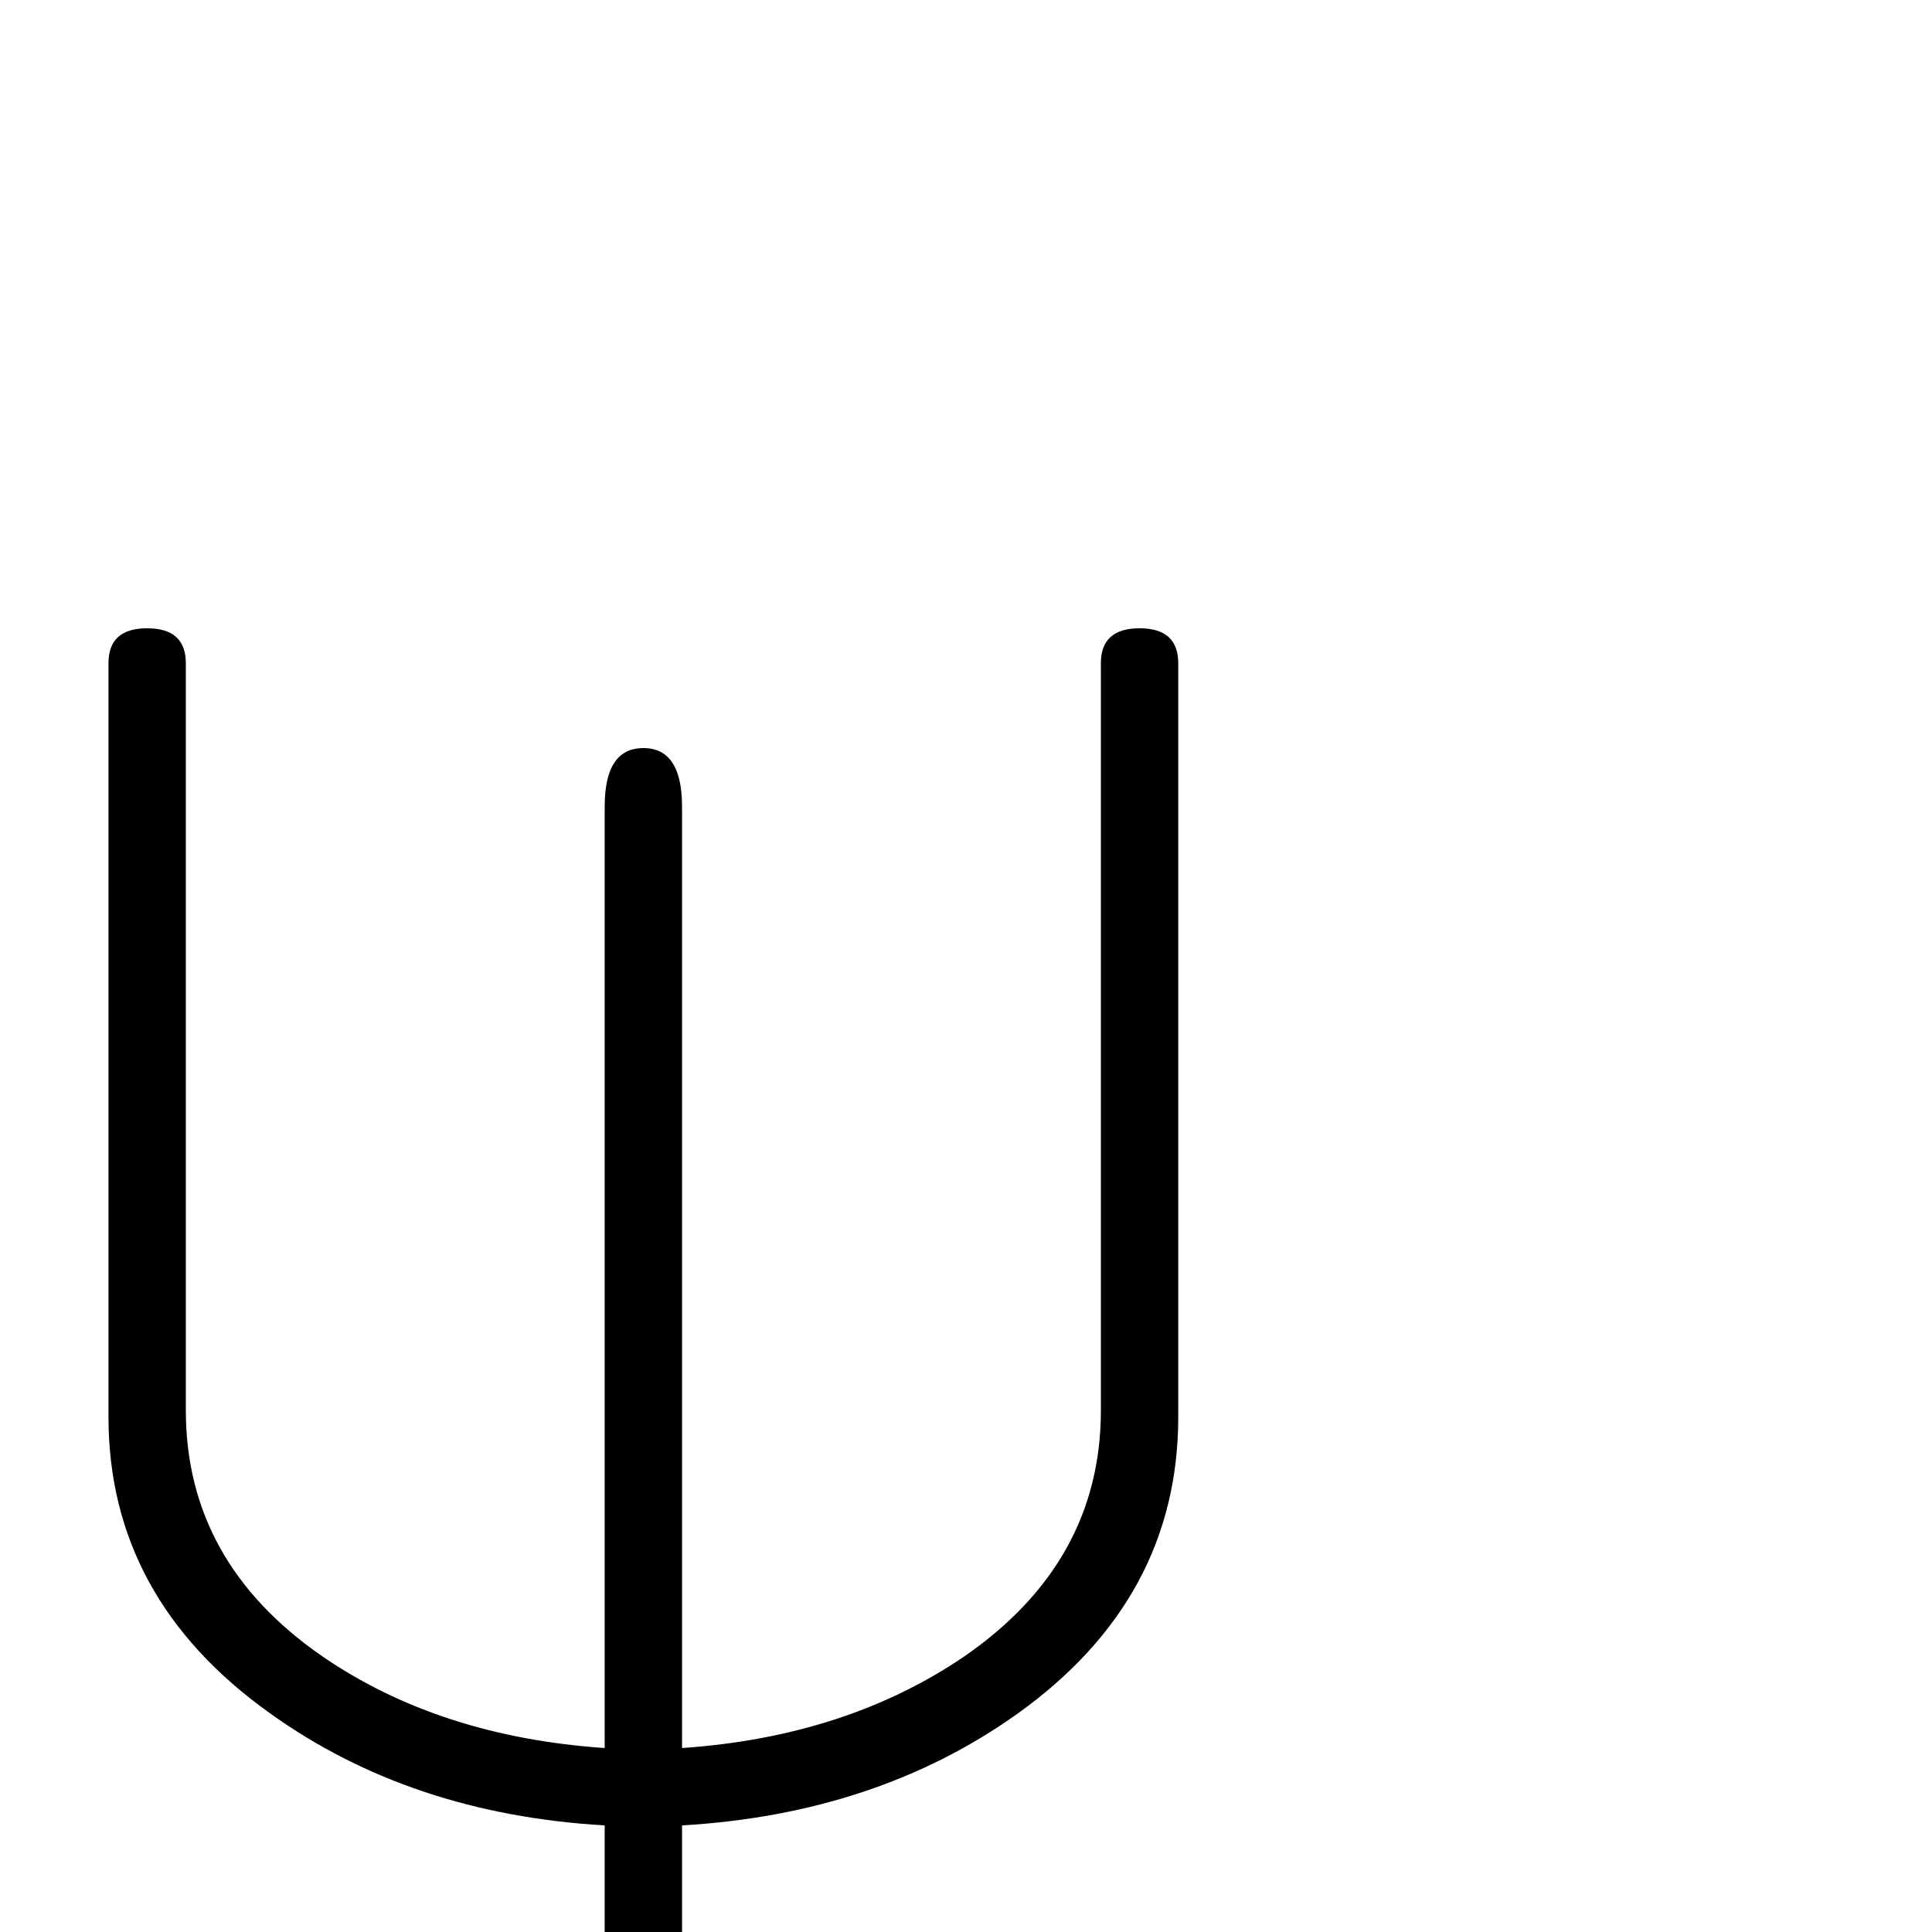 <?xml version="1.0" standalone="no"?>
<!DOCTYPE svg PUBLIC "-//W3C//DTD SVG 1.1//EN" "http://www.w3.org/Graphics/SVG/1.1/DTD/svg11.dtd" >
<svg viewBox="0 -442 2048 2048">
  <g transform="matrix(1 0 0 -1 0 1606)">
   <path fill="currentColor"
d="M1249 546q0 -193 -171 -315q-149 -106 -355 -118v-197q0 -61 -41 -61t-41 61v197q-206 12 -355 119q-171 122 -171 314v799q0 37 41 37t41 -37v-792q0 -161 145 -261q124 -85 299 -97v998q0 62 41 62t41 -62v-998q174 12 299 97q145 100 145 261v792q0 37 41 37t41 -37
v-799z" />
  </g>

</svg>
